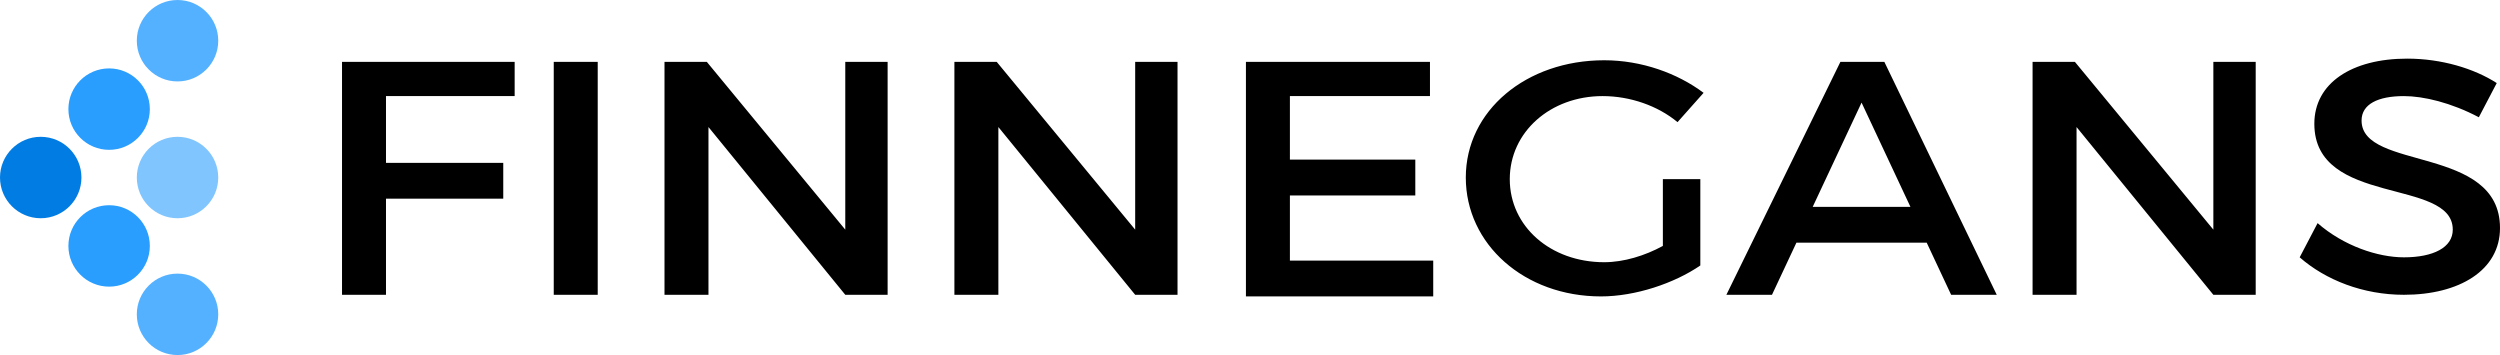 <svg version='1.2' baseProfile='tiny' xmlns='http://www.w3.org/2000/svg' viewBox='0 0 153.5 21.8'><path d='M31.6 5.9h-7.9V10h7.2v2.2h-7.2v5.9H21V3.8h10.6v2.1zM36.6 18.1H34V3.8h2.7v14.3zM54.5 18.1h-2.6L43.5 7.8v10.3h-2.7V3.8h2.6l8.5 10.3V3.8h2.6v14.3zM72.3 18.1h-2.6L61.3 7.8v10.3h-2.7V3.8h2.6l8.5 10.3V3.8h2.6v14.3zM87.8 5.9h-8.6v3.9h7.7V12h-7.7v4H88v2.2H76.5V3.8h11.3v2.1zM102.1 11h2.3v5.3c-1.6 1.1-4 1.9-6.1 1.9-4.7 0-8.3-3.2-8.3-7.3s3.7-7.2 8.5-7.2c2.3 0 4.5.8 6.1 2L103 7.5c-1.2-1-2.9-1.6-4.6-1.6-3.2 0-5.7 2.2-5.7 5.1 0 2.9 2.5 5.1 5.8 5.1 1.2 0 2.5-.4 3.6-1V11zM118.3 14.9h-8l-1.5 3.2H106l7-14.3h2.7l6.9 14.3h-2.8l-1.5-3.2zm-1-2.2l-3-6.4-3 6.4h6zM138.5 18.1h-2.6l-8.4-10.3v10.3h-2.7V3.8h2.6l8.5 10.3V3.8h2.6v14.3zM153.3 5.1l-1.1 2.1c-1.7-.9-3.4-1.3-4.6-1.3-1.6 0-2.6.5-2.6 1.5 0 3.1 8.5 1.5 8.5 6.6 0 2.6-2.5 4.1-5.9 4.1-2.5 0-4.8-.9-6.4-2.3l1.1-2.1c1.6 1.4 3.7 2.1 5.3 2.1 1.8 0 3-.6 3-1.7 0-3.2-8.5-1.4-8.5-6.5 0-2.5 2.3-4 5.7-4 2.1 0 4.1.6 5.5 1.5z'/><g><circle fill='#017CE2' cx='2.5' cy='10.9' r='2.5'/><circle fill='#299EFF' cx='6.7' cy='15.1' r='2.5'/><circle fill='#54B1FF' cx='10.9' cy='19.3' r='2.5'/><circle fill='#299EFF' cx='6.7' cy='6.7' r='2.5'/><circle fill='#80C5FE' cx='10.9' cy='10.9' r='2.5'/><circle fill='#54B1FF' cx='10.9' cy='2.5' r='2.5'/></g></svg>